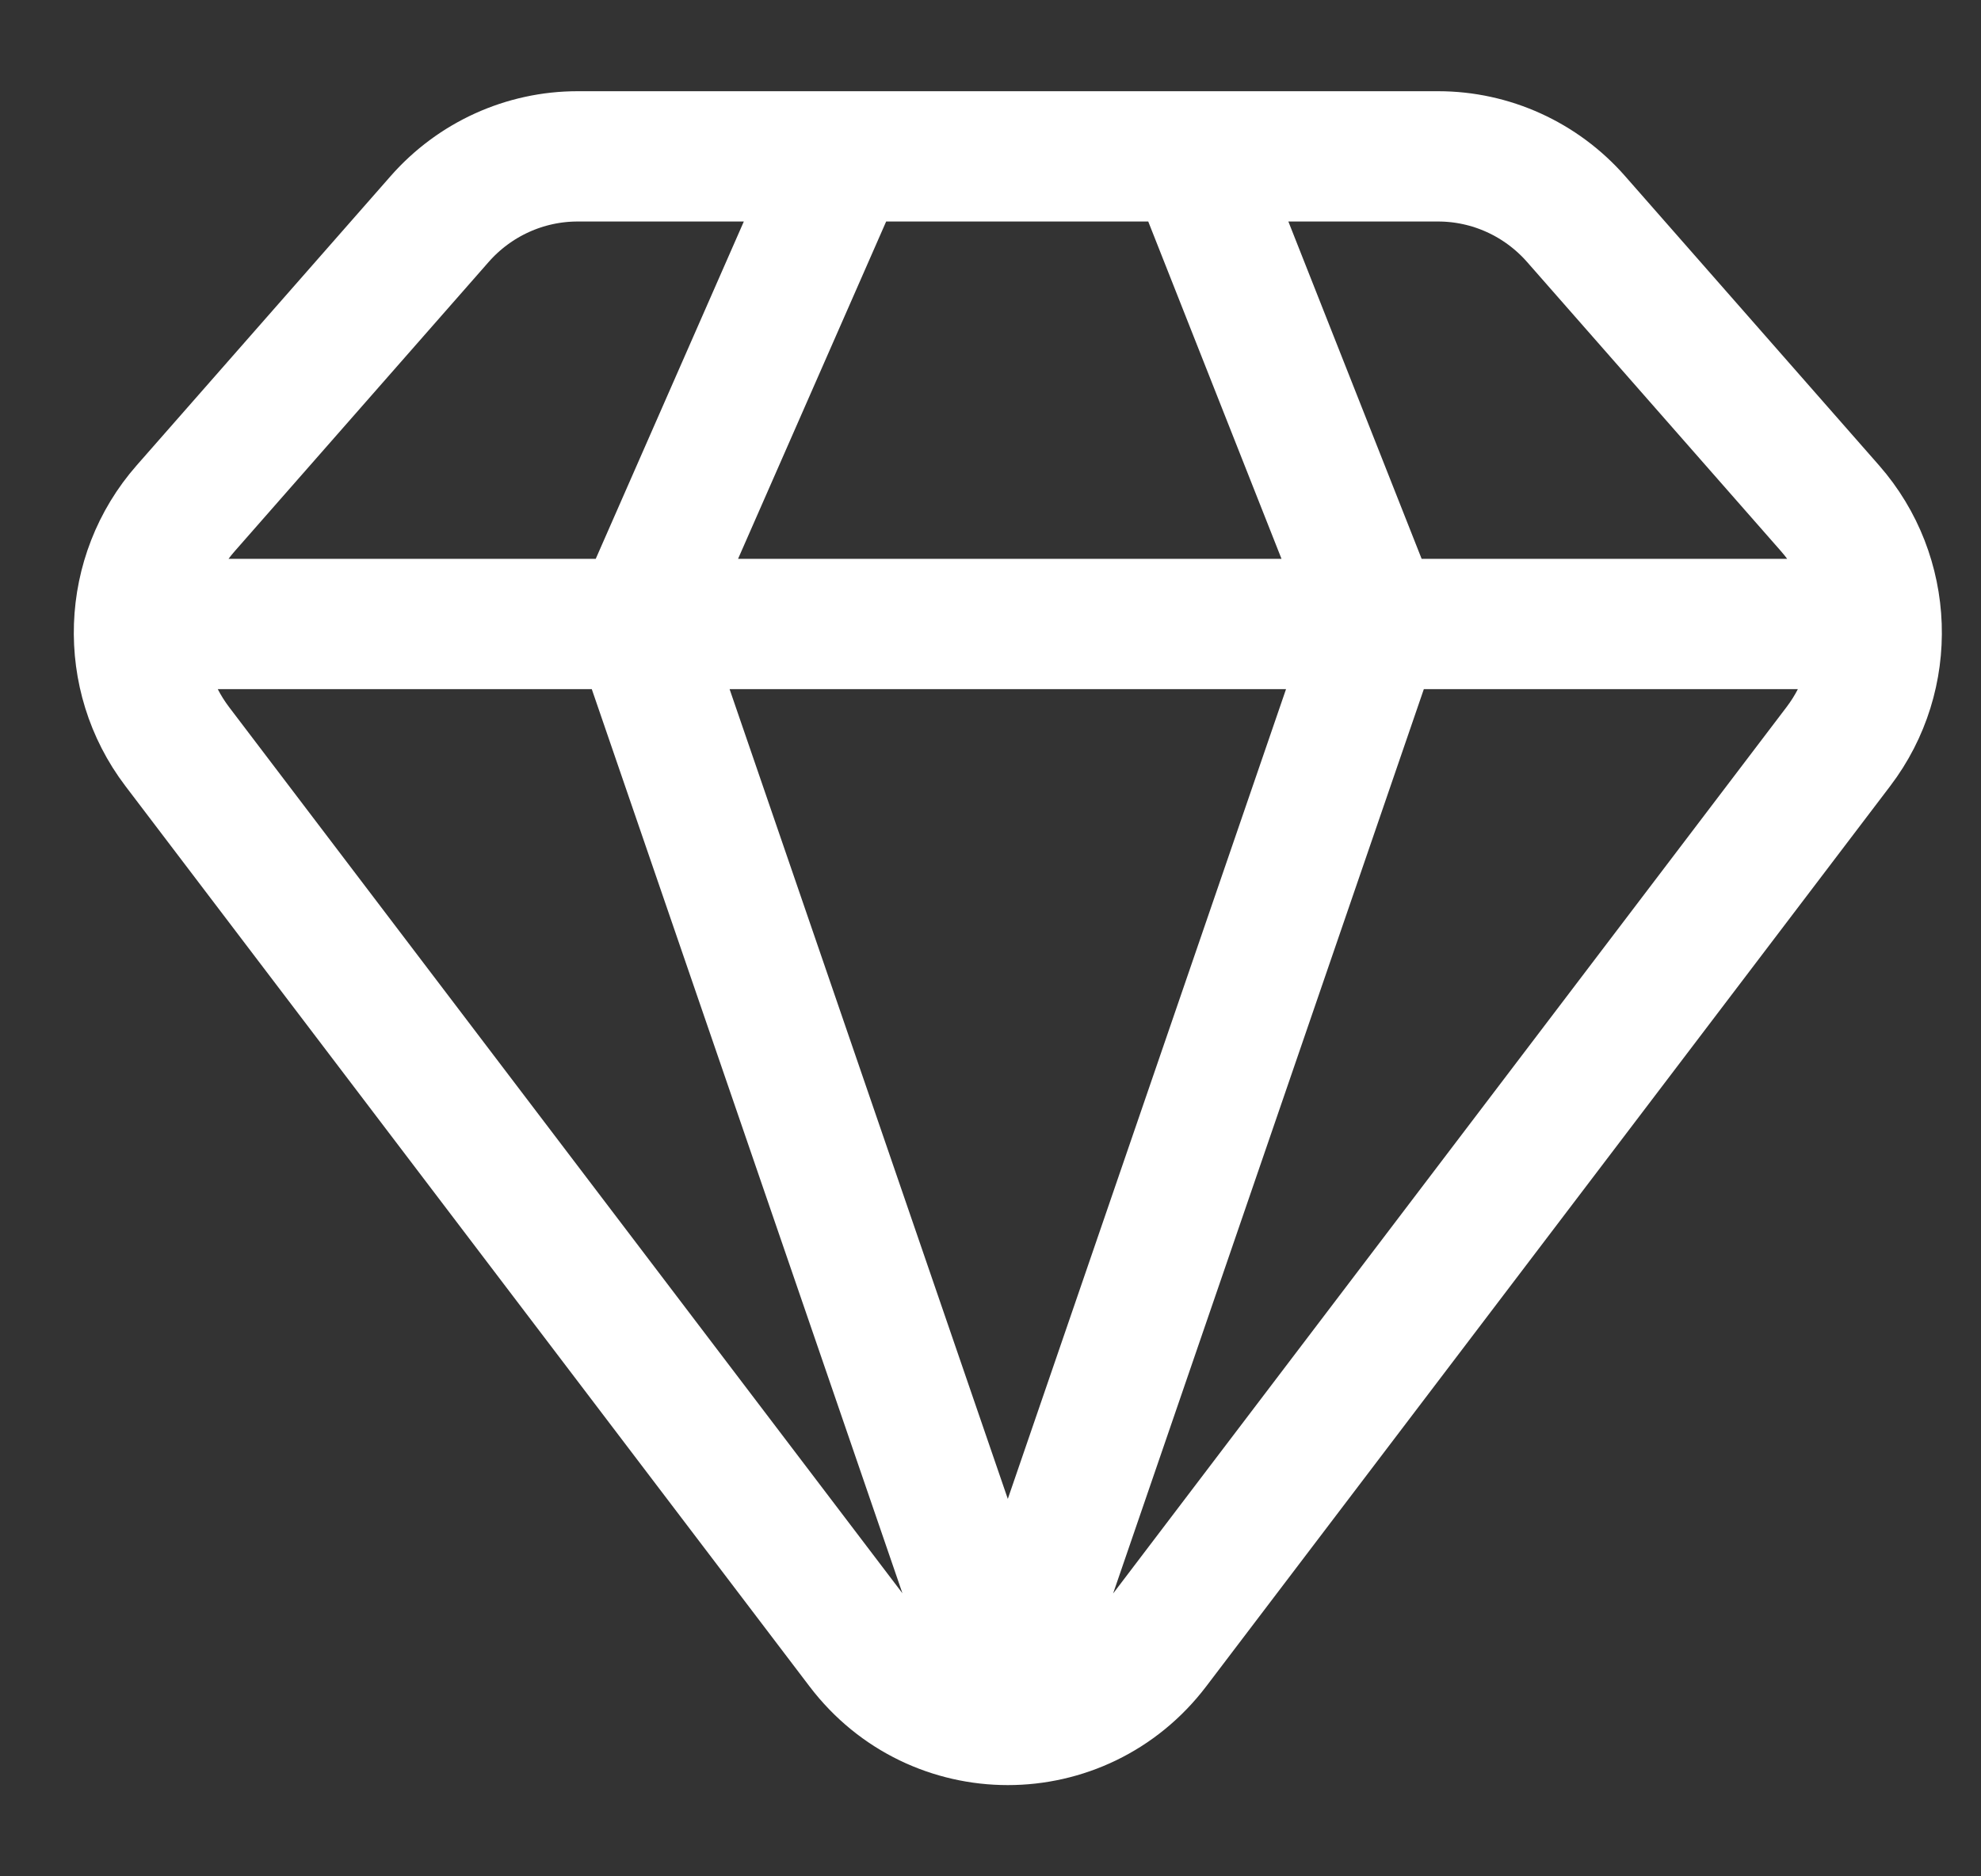 <svg width="19" height="18" viewBox="0 0 19 18" fill="none" xmlns="http://www.w3.org/2000/svg">
<rect x="0" y="0" width="19" height="18" fill="#333333" stroke="none"/>
<path d="M11.438 1.5H13.793C14.299 1.5 14.781 1.719 15.117 2.102L17.552 4.876C18.117 5.52 18.151 6.48 17.632 7.162L11.071 15.8C10.361 16.733 8.971 16.733 8.262 15.8L1.7 7.162C1.182 6.48 1.215 5.52 1.781 4.876L4.216 2.102C4.552 1.719 5.034 1.5 5.54 1.5H8.091M11.438 1.5L13.21 5.986M11.438 1.5H8.091M13.21 5.986H17.64M13.21 5.986L9.666 16.303L6.122 5.986M13.21 5.986H6.122M8.091 1.5L6.122 5.986M1.693 5.986H6.122" stroke="white" stroke-width="1.25" stroke-linecap="round" stroke-linejoin="round"/>
</svg>
